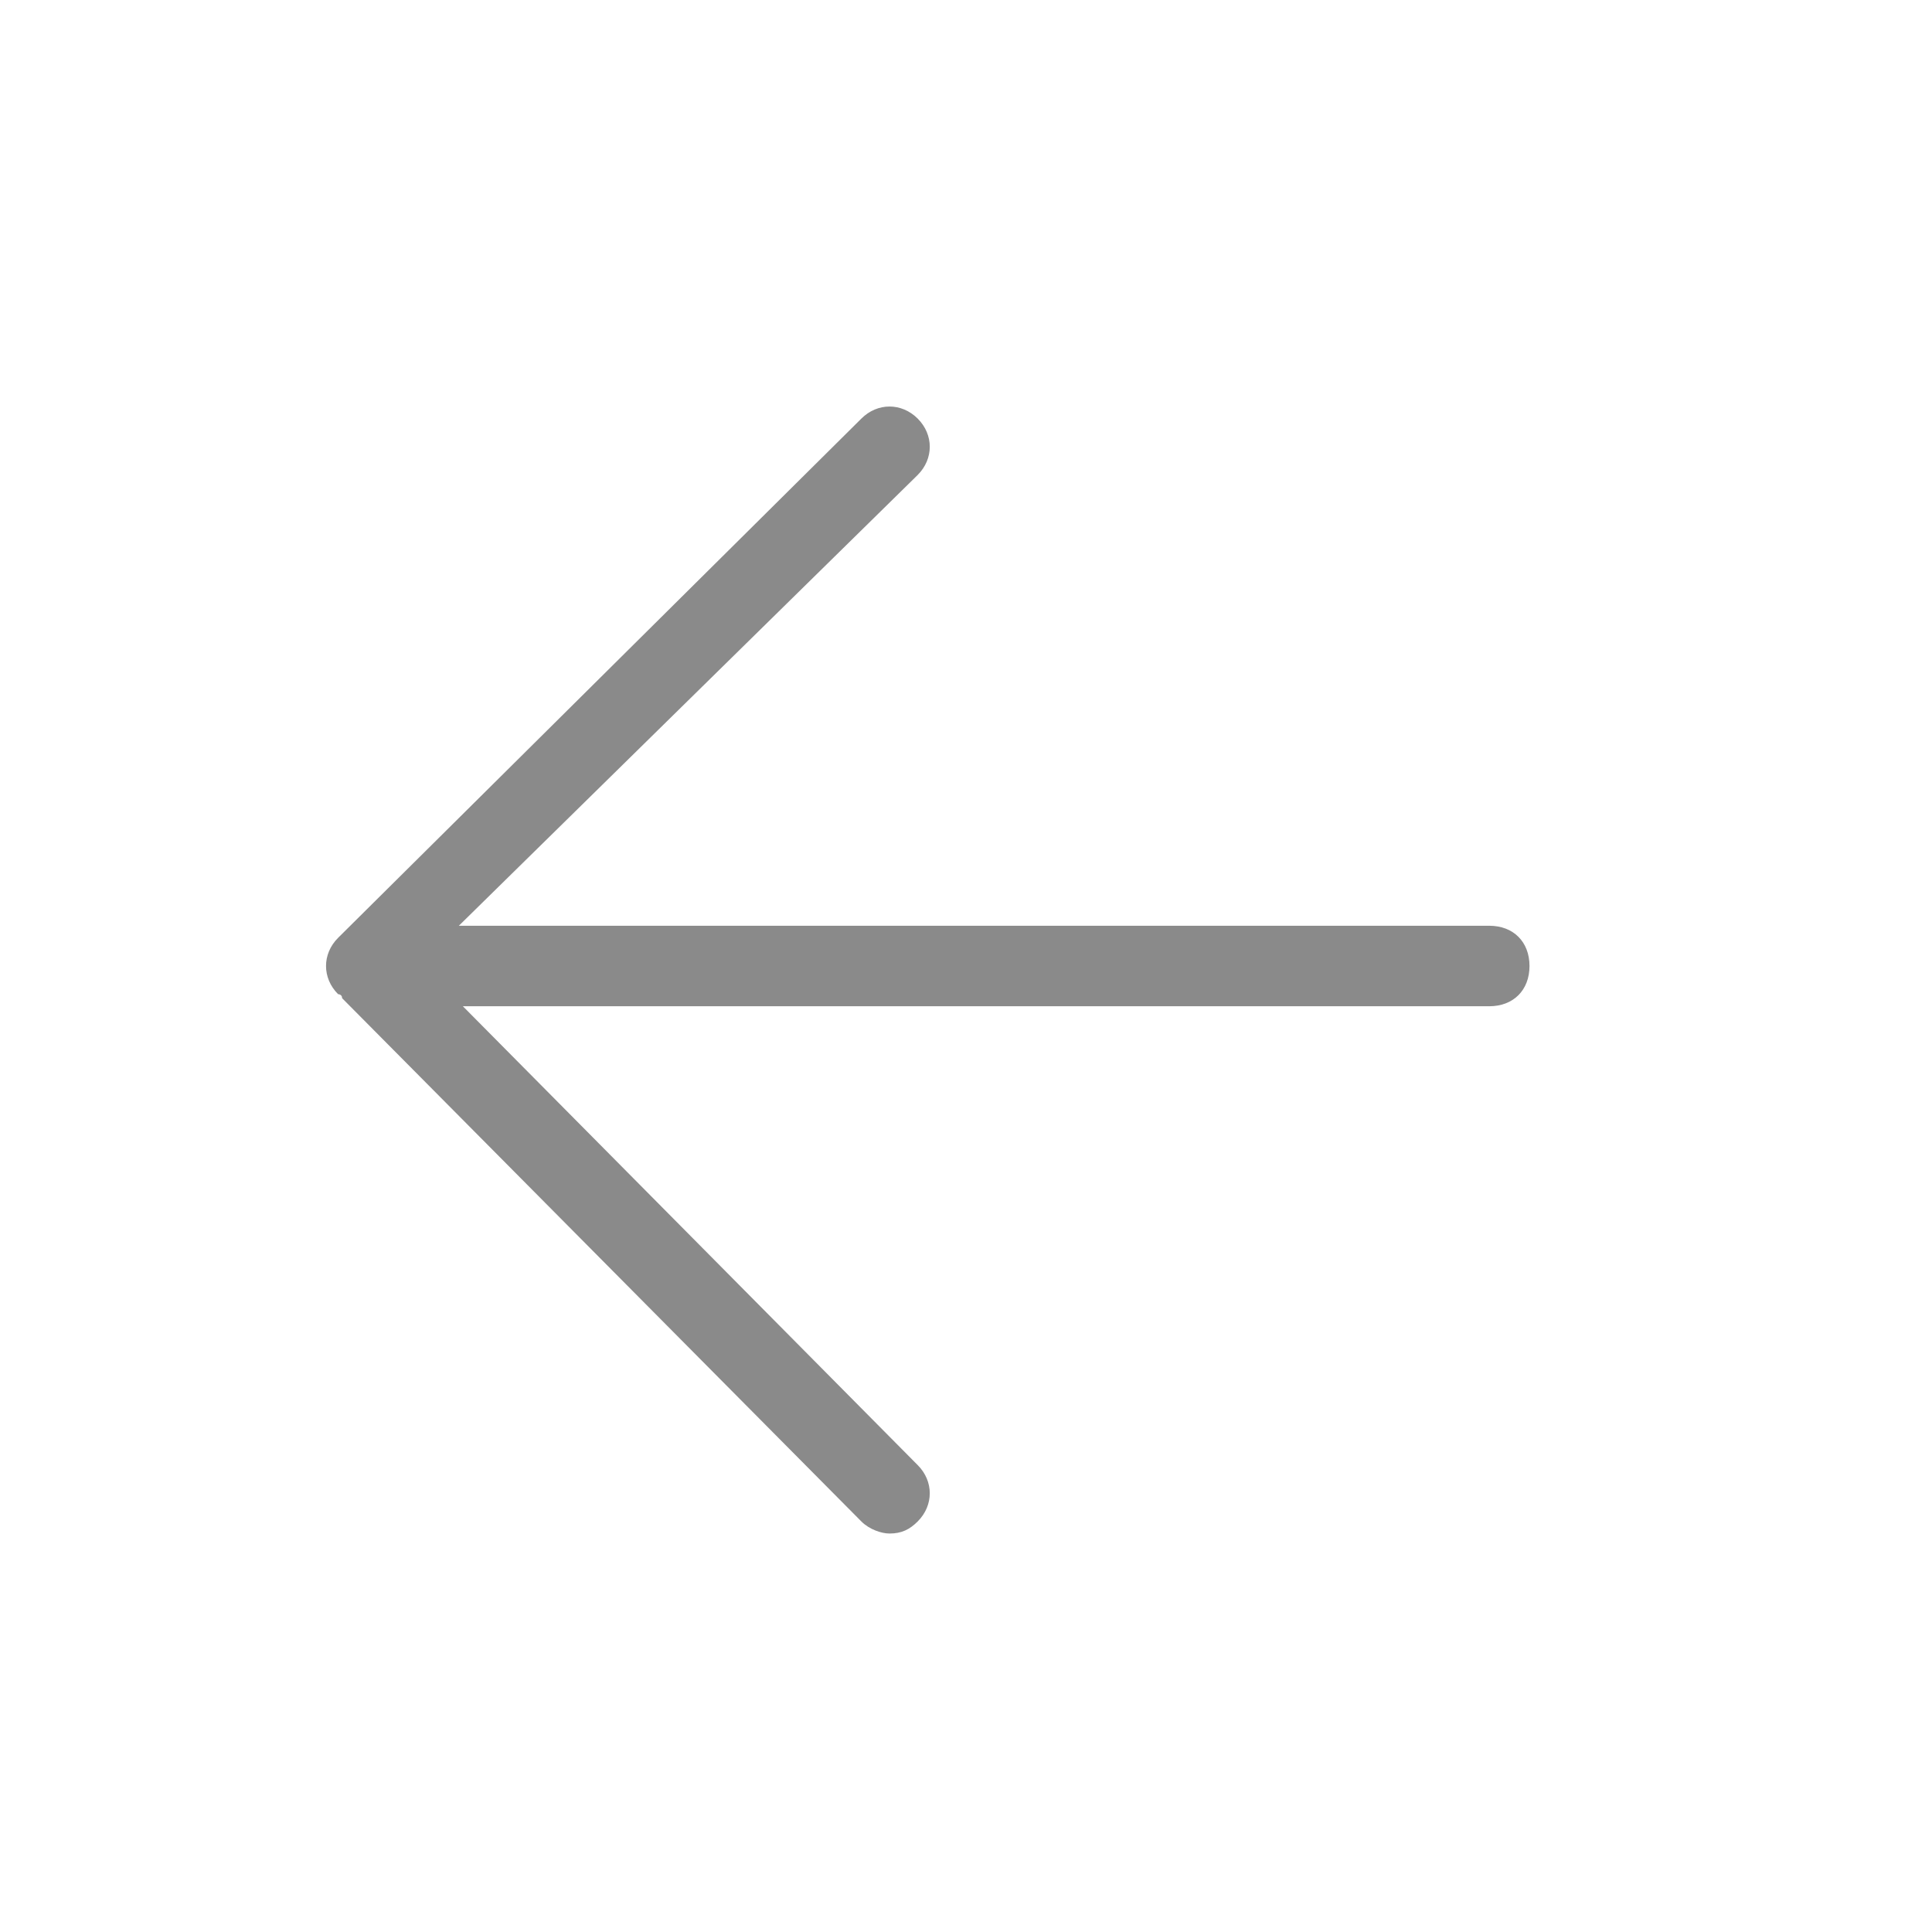 <?xml version="1.0" standalone="no"?><!DOCTYPE svg PUBLIC "-//W3C//DTD SVG 1.1//EN" "http://www.w3.org/Graphics/SVG/1.1/DTD/svg11.dtd"><svg t="1650348953997" class="icon" viewBox="0 0 1024 1024" version="1.1" xmlns="http://www.w3.org/2000/svg" p-id="2659" width="26" height="26" xmlns:xlink="http://www.w3.org/1999/xlink"><defs><style type="text/css">@font-face { font-family: feedback-iconfont; src: url("//at.alicdn.com/t/font_1031158_u69w8yhxdu.woff2?t=1630033759944") format("woff2"), url("//at.alicdn.com/t/font_1031158_u69w8yhxdu.woff?t=1630033759944") format("woff"), url("//at.alicdn.com/t/font_1031158_u69w8yhxdu.ttf?t=1630033759944") format("truetype"); }
</style></defs><path d="M789.333 490.667H243.2l243.2-238.933c8.533-8.533 8.533-21.333 0-29.867-8.533-8.533-21.333-8.533-29.867 0l-277.333 275.2c-8.533 8.533-8.533 21.333 0 29.867 0 0 2.133 0 2.133 2.133l275.2 277.333c4.267 4.267 10.667 6.4 14.933 6.4 6.4 0 10.667-2.133 14.933-6.4 8.533-8.533 8.533-21.333 0-29.867L245.333 533.333H789.333c12.8 0 21.333-8.533 21.333-21.333s-8.533-21.333-21.333-21.333z" p-id="2660" fill="#8a8a8a"></path></svg>